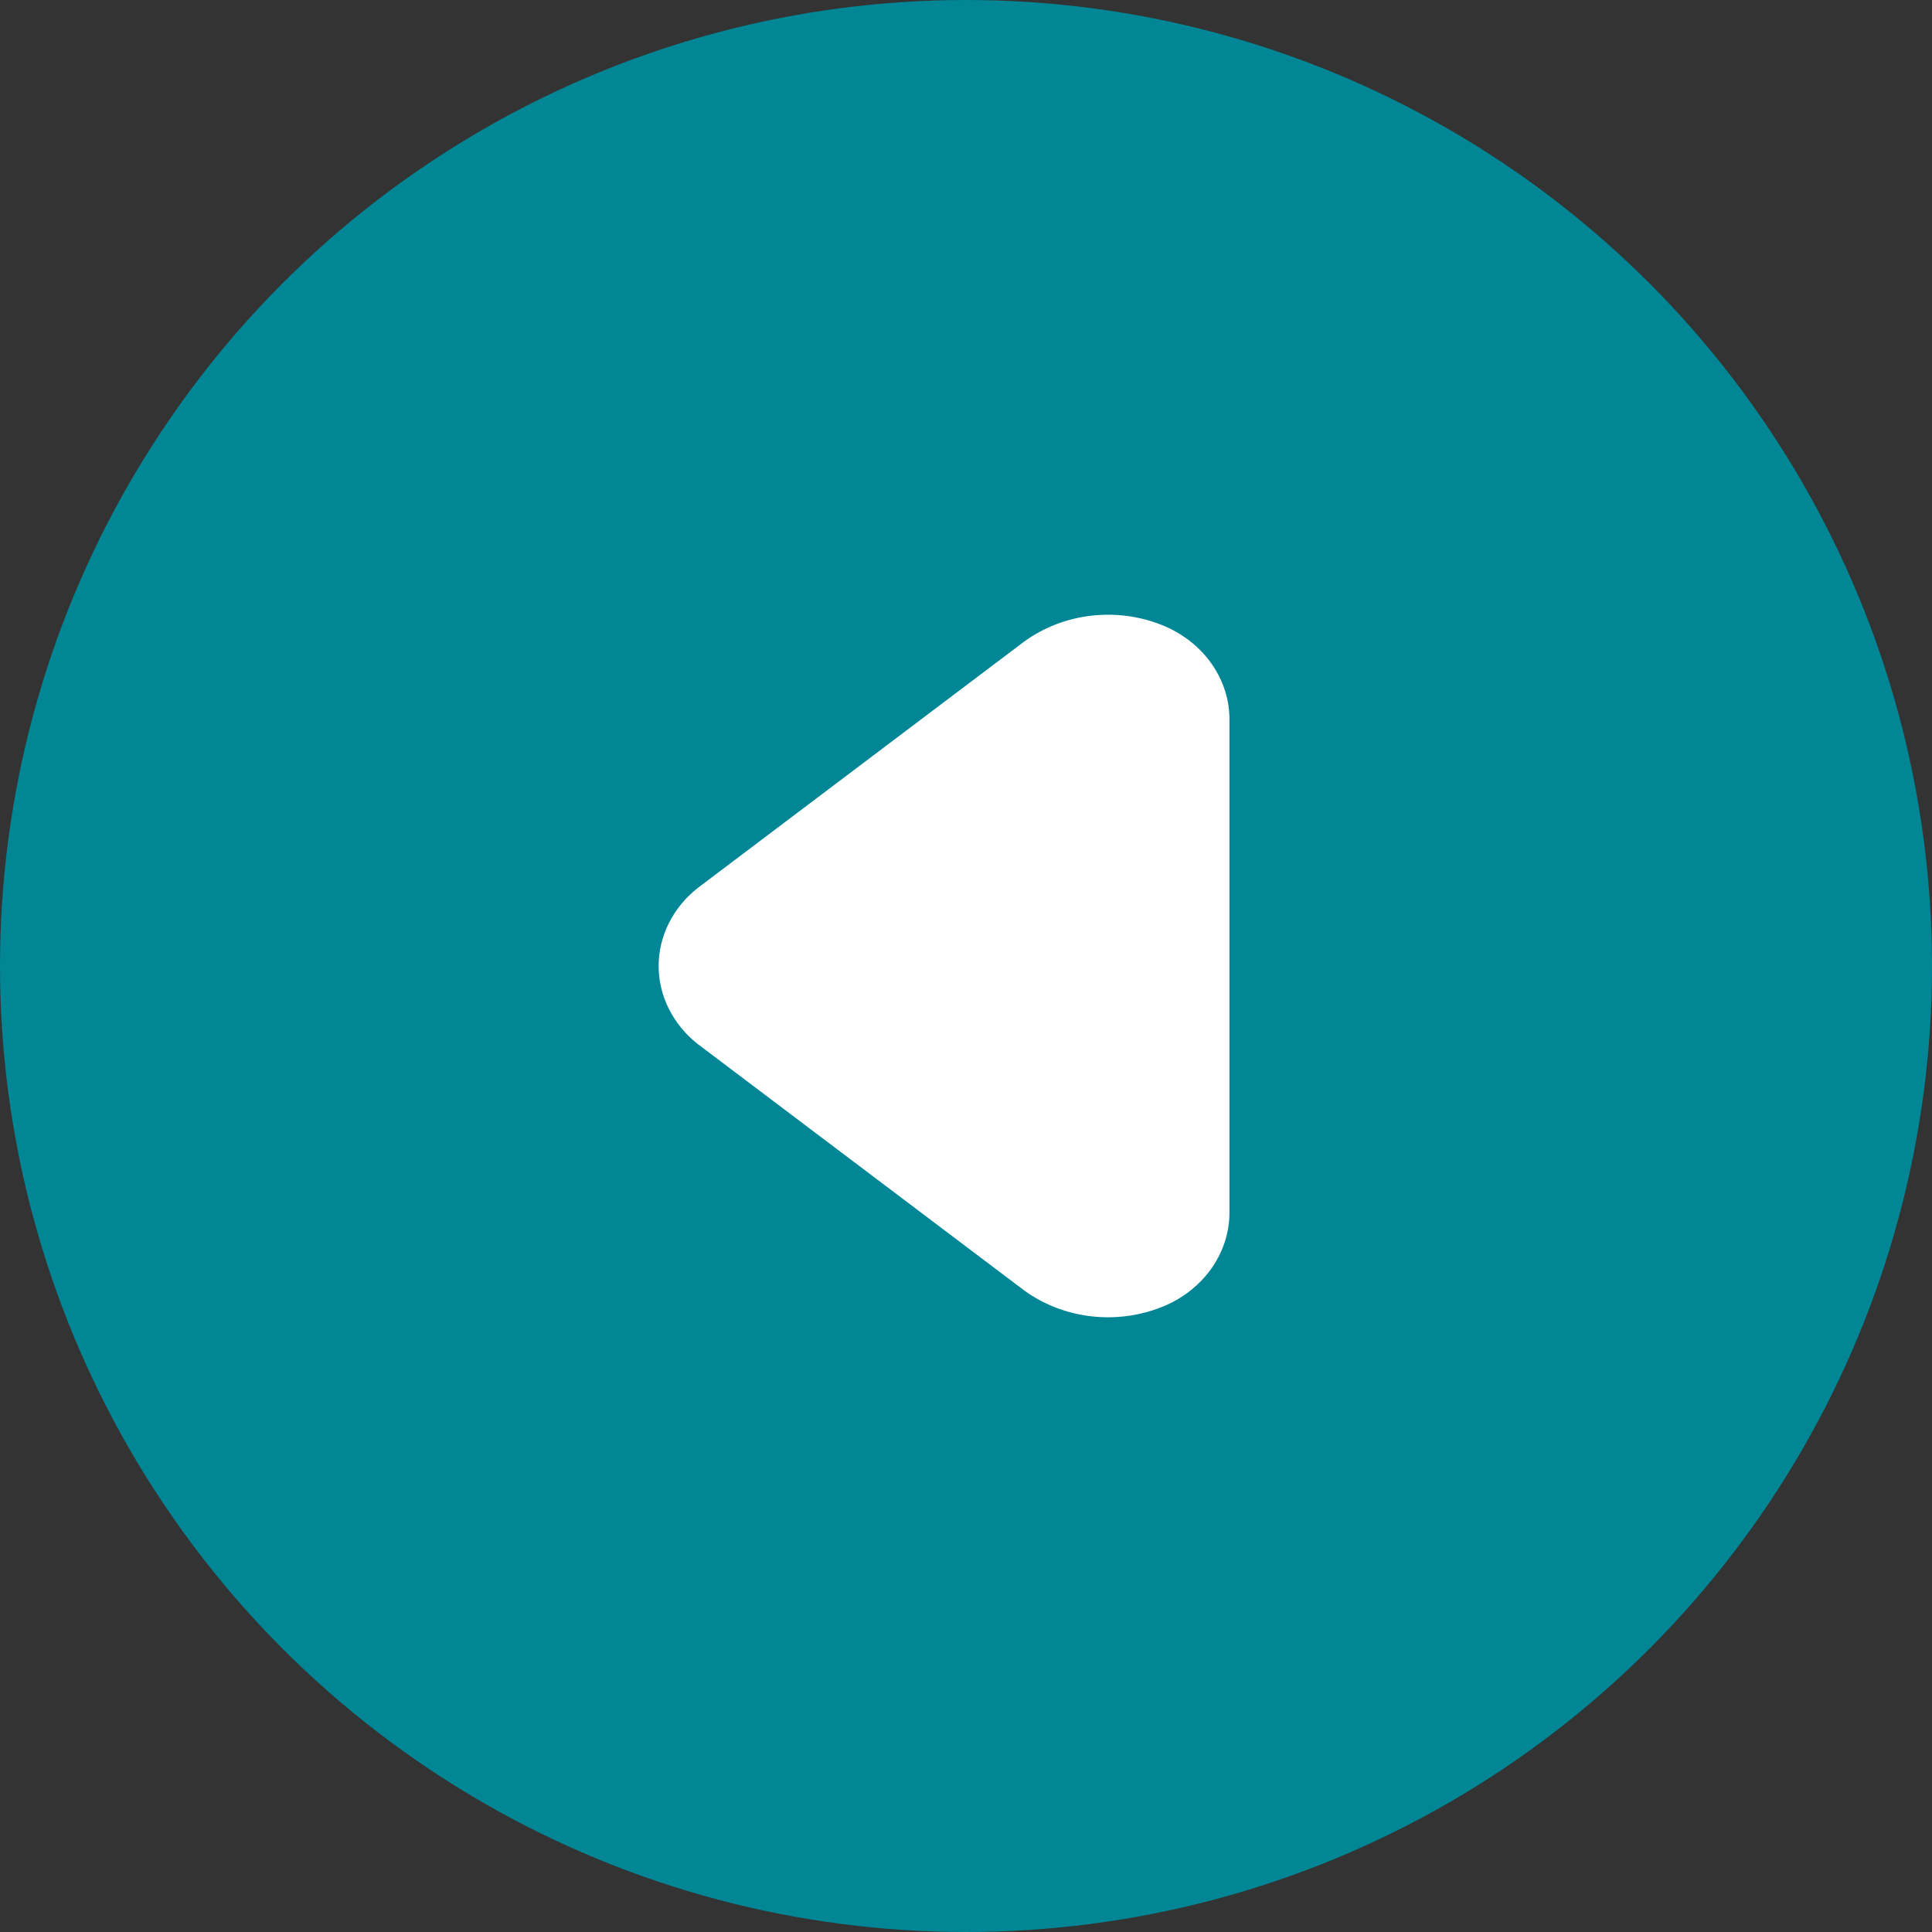 <svg width="44" height="44" viewBox="0 0 44 44" fill="none" xmlns="http://www.w3.org/2000/svg">
<rect x="0" y="0" width="44" height="44" fill="#333333" stroke="none"/>
<circle cx="22" cy="22" r="22" transform="rotate(-180 22 22)" fill="#008695"/>
<path d="M28 16.388L28 27.612C28.001 28.055 27.864 28.49 27.606 28.865C27.348 29.24 26.979 29.541 26.542 29.732C26.023 29.956 25.447 30.042 24.877 29.981C24.307 29.919 23.768 29.713 23.32 29.385L15.885 23.773C15.607 23.553 15.385 23.28 15.232 22.974C15.079 22.669 15 22.336 15 22C15 21.664 15.079 21.331 15.232 21.026C15.385 20.72 15.607 20.447 15.885 20.227L23.32 14.615C23.768 14.287 24.307 14.081 24.877 14.019C25.447 13.958 26.023 14.044 26.542 14.268C26.979 14.46 27.348 14.76 27.606 15.135C27.864 15.51 28.001 15.945 28 16.388Z" fill="white"/>
</svg>

